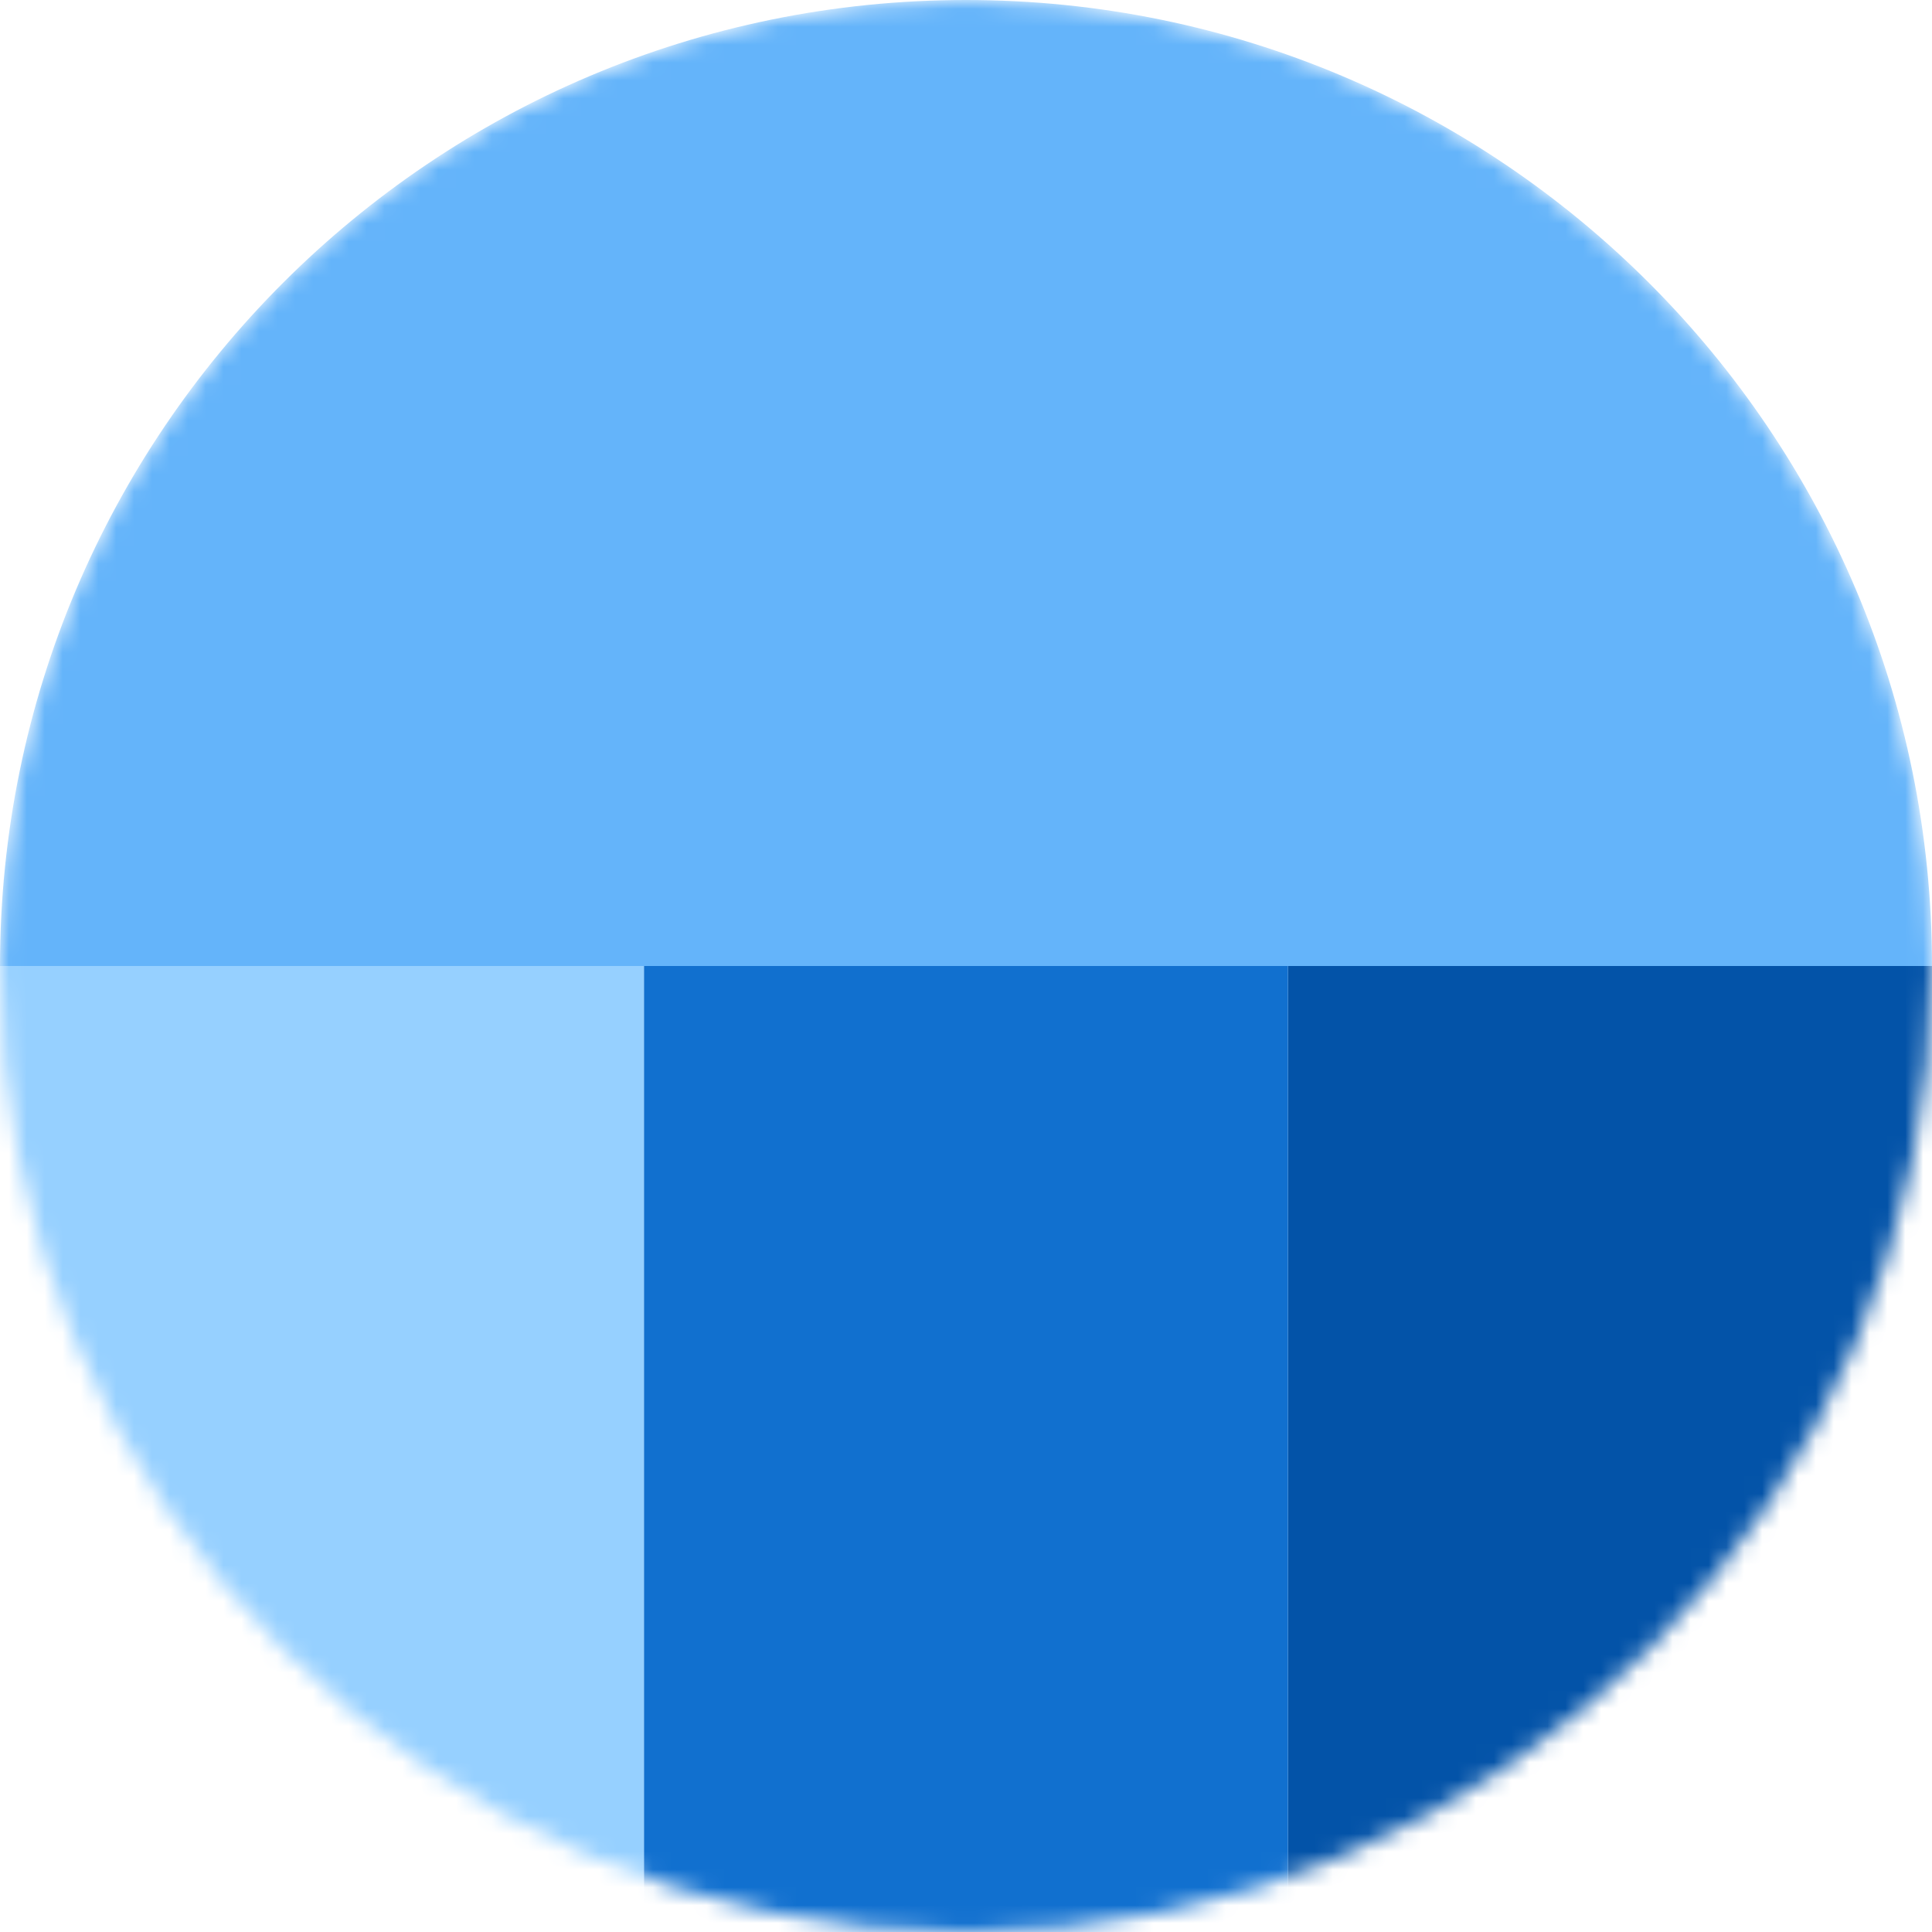 <svg width="108" height="108" viewBox="0 0 108 108" fill="none" xmlns="http://www.w3.org/2000/svg">
<mask id="mask0_1961_2950" style="mask-type:alpha" maskUnits="userSpaceOnUse" x="0" y="0" width="108" height="108">
<path d="M54 -1.75936e-06C24.177 -7.87692e-07 1.41783e-06 24.177 3.16681e-06 54C4.91579e-06 83.823 24.177 108 54 108C83.823 108 108 83.823 108 54C108 24.177 83.823 -2.73103e-06 54 -1.75936e-06Z" fill="#3CC29A"/>
</mask>
<g mask="url(#mask0_1961_2950)">
<path d="M54 -1.75936e-06C24.177 -7.87692e-07 1.41783e-06 24.177 3.16681e-06 54L108 54C108 24.177 83.823 -2.73103e-06 54 -1.75936e-06Z" fill="#64B4FA"/>
<path d="M72 54L72 108L108 108L108 54L72 54Z" fill="#0353A8"/>
<path d="M0 54L3.16681e-06 108L36 108L36 54L0 54Z" fill="#96D0FF"/>
<path d="M36 54L36 108L72 108L72 54L36 54Z" fill="#1170CF"/>
</g>
</svg>
